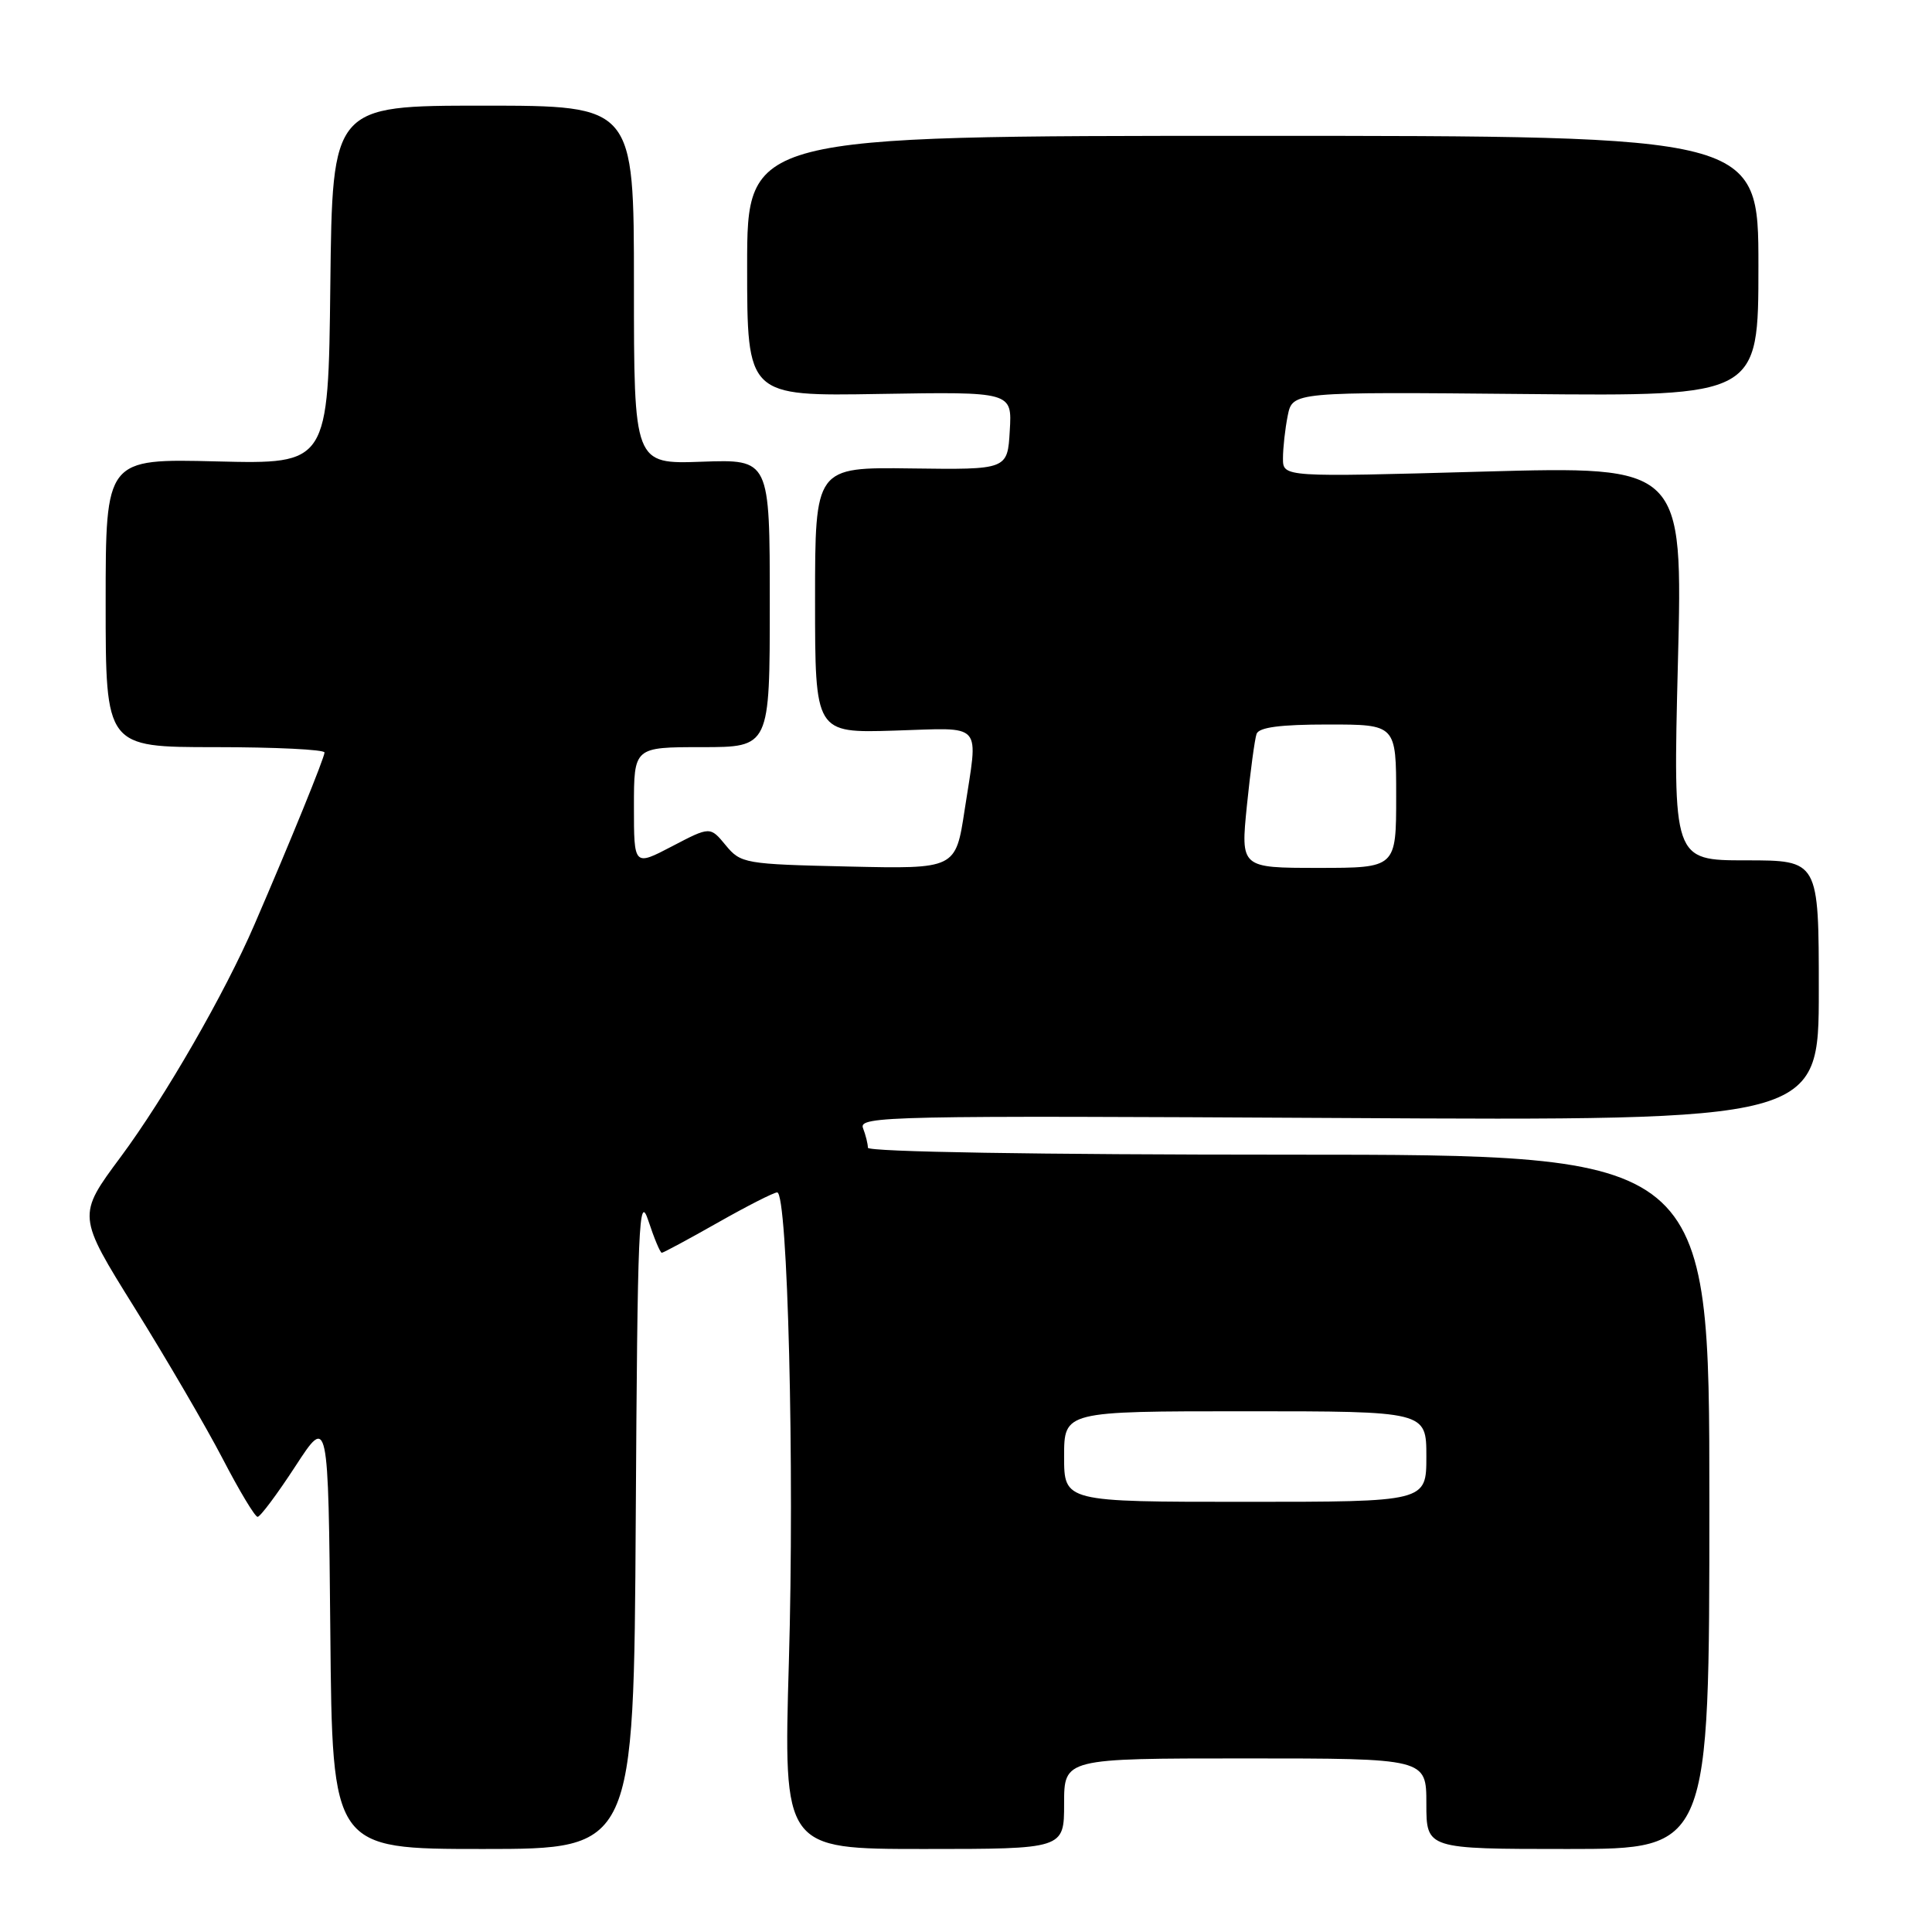 <?xml version="1.0" encoding="UTF-8" standalone="no"?>
<!DOCTYPE svg PUBLIC "-//W3C//DTD SVG 1.1//EN" "http://www.w3.org/Graphics/SVG/1.1/DTD/svg11.dtd" >
<svg xmlns="http://www.w3.org/2000/svg" xmlns:xlink="http://www.w3.org/1999/xlink" version="1.1" viewBox="0 0 256 256">
 <g >
 <path fill="currentColor"
d=" M 84.24 201.25 C 84.47 162.06 84.65 157.94 85.91 161.75 C 86.68 164.09 87.48 166.00 87.69 166.00 C 87.89 166.00 91.24 164.20 95.12 162.00 C 99.00 159.80 102.54 158.00 102.98 158.00 C 104.38 158.00 105.29 194.44 104.53 220.20 C 103.81 245.00 103.81 245.00 122.40 245.00 C 141.00 245.00 141.00 245.00 141.00 239.00 C 141.00 233.00 141.00 233.00 165.00 233.00 C 189.00 233.00 189.00 233.00 189.00 239.00 C 189.00 245.00 189.00 245.00 207.75 245.00 C 226.50 245.00 226.50 245.00 226.50 199.00 C 226.50 153.00 226.50 153.00 170.75 153.00 C 137.56 153.00 115.00 152.63 115.00 152.08 C 115.00 151.58 114.71 150.40 114.35 149.47 C 113.75 147.89 117.91 147.81 177.35 148.14 C 241.00 148.50 241.00 148.50 241.00 131.25 C 241.00 114.00 241.00 114.00 231.34 114.00 C 221.68 114.00 221.68 114.00 222.33 87.88 C 222.99 61.76 222.99 61.76 196.49 62.49 C 170.00 63.23 170.00 63.23 170.00 60.74 C 170.00 59.37 170.28 56.83 170.63 55.08 C 171.27 51.92 171.27 51.92 202.13 52.21 C 233.00 52.50 233.00 52.50 233.00 35.25 C 233.00 18.00 233.00 18.00 166.00 18.00 C 99.00 18.00 99.00 18.00 99.00 35.25 C 99.00 52.50 99.00 52.50 116.55 52.20 C 134.11 51.91 134.11 51.91 133.80 57.07 C 133.50 62.24 133.50 62.24 120.75 62.07 C 108.00 61.90 108.00 61.90 108.00 79.51 C 108.00 97.13 108.00 97.13 118.50 96.81 C 130.51 96.45 129.63 95.46 127.82 107.32 C 126.63 115.14 126.63 115.14 112.43 114.82 C 98.67 114.51 98.16 114.42 96.16 112.00 C 94.10 109.50 94.10 109.50 89.05 112.14 C 84.00 114.78 84.00 114.78 84.00 106.89 C 84.00 99.00 84.00 99.00 93.00 99.00 C 102.00 99.00 102.00 99.00 102.00 79.93 C 102.00 60.86 102.00 60.86 93.00 61.18 C 84.00 61.50 84.00 61.50 84.00 37.75 C 84.00 14.00 84.00 14.00 64.02 14.00 C 44.04 14.00 44.04 14.00 43.77 37.75 C 43.50 61.50 43.50 61.50 28.75 61.14 C 14.00 60.77 14.00 60.77 14.00 79.89 C 14.00 99.00 14.00 99.00 28.50 99.00 C 36.48 99.00 43.00 99.32 43.00 99.71 C 43.00 100.38 38.51 111.42 33.72 122.50 C 29.80 131.60 21.86 145.39 16.00 153.29 C 10.22 161.07 10.22 161.07 17.86 173.33 C 22.06 180.08 27.30 189.05 29.50 193.28 C 31.70 197.52 33.78 200.98 34.13 200.99 C 34.48 201.00 36.73 197.98 39.13 194.30 C 43.50 187.59 43.50 187.59 43.77 216.30 C 44.03 245.00 44.03 245.00 64.00 245.00 C 83.98 245.00 83.98 245.00 84.24 201.25 Z  M 141.00 193.00 C 141.00 187.00 141.00 187.00 165.00 187.00 C 189.00 187.00 189.00 187.00 189.00 193.00 C 189.00 199.00 189.00 199.00 165.00 199.00 C 141.00 199.00 141.00 199.00 141.00 193.00 Z  M 165.22 106.75 C 165.68 102.21 166.26 97.94 166.50 97.25 C 166.81 96.37 169.64 96.00 175.97 96.00 C 185.00 96.00 185.00 96.00 185.00 105.50 C 185.00 115.00 185.00 115.00 174.69 115.00 C 164.39 115.00 164.39 115.00 165.22 106.75 Z "/>
</g>
</svg>